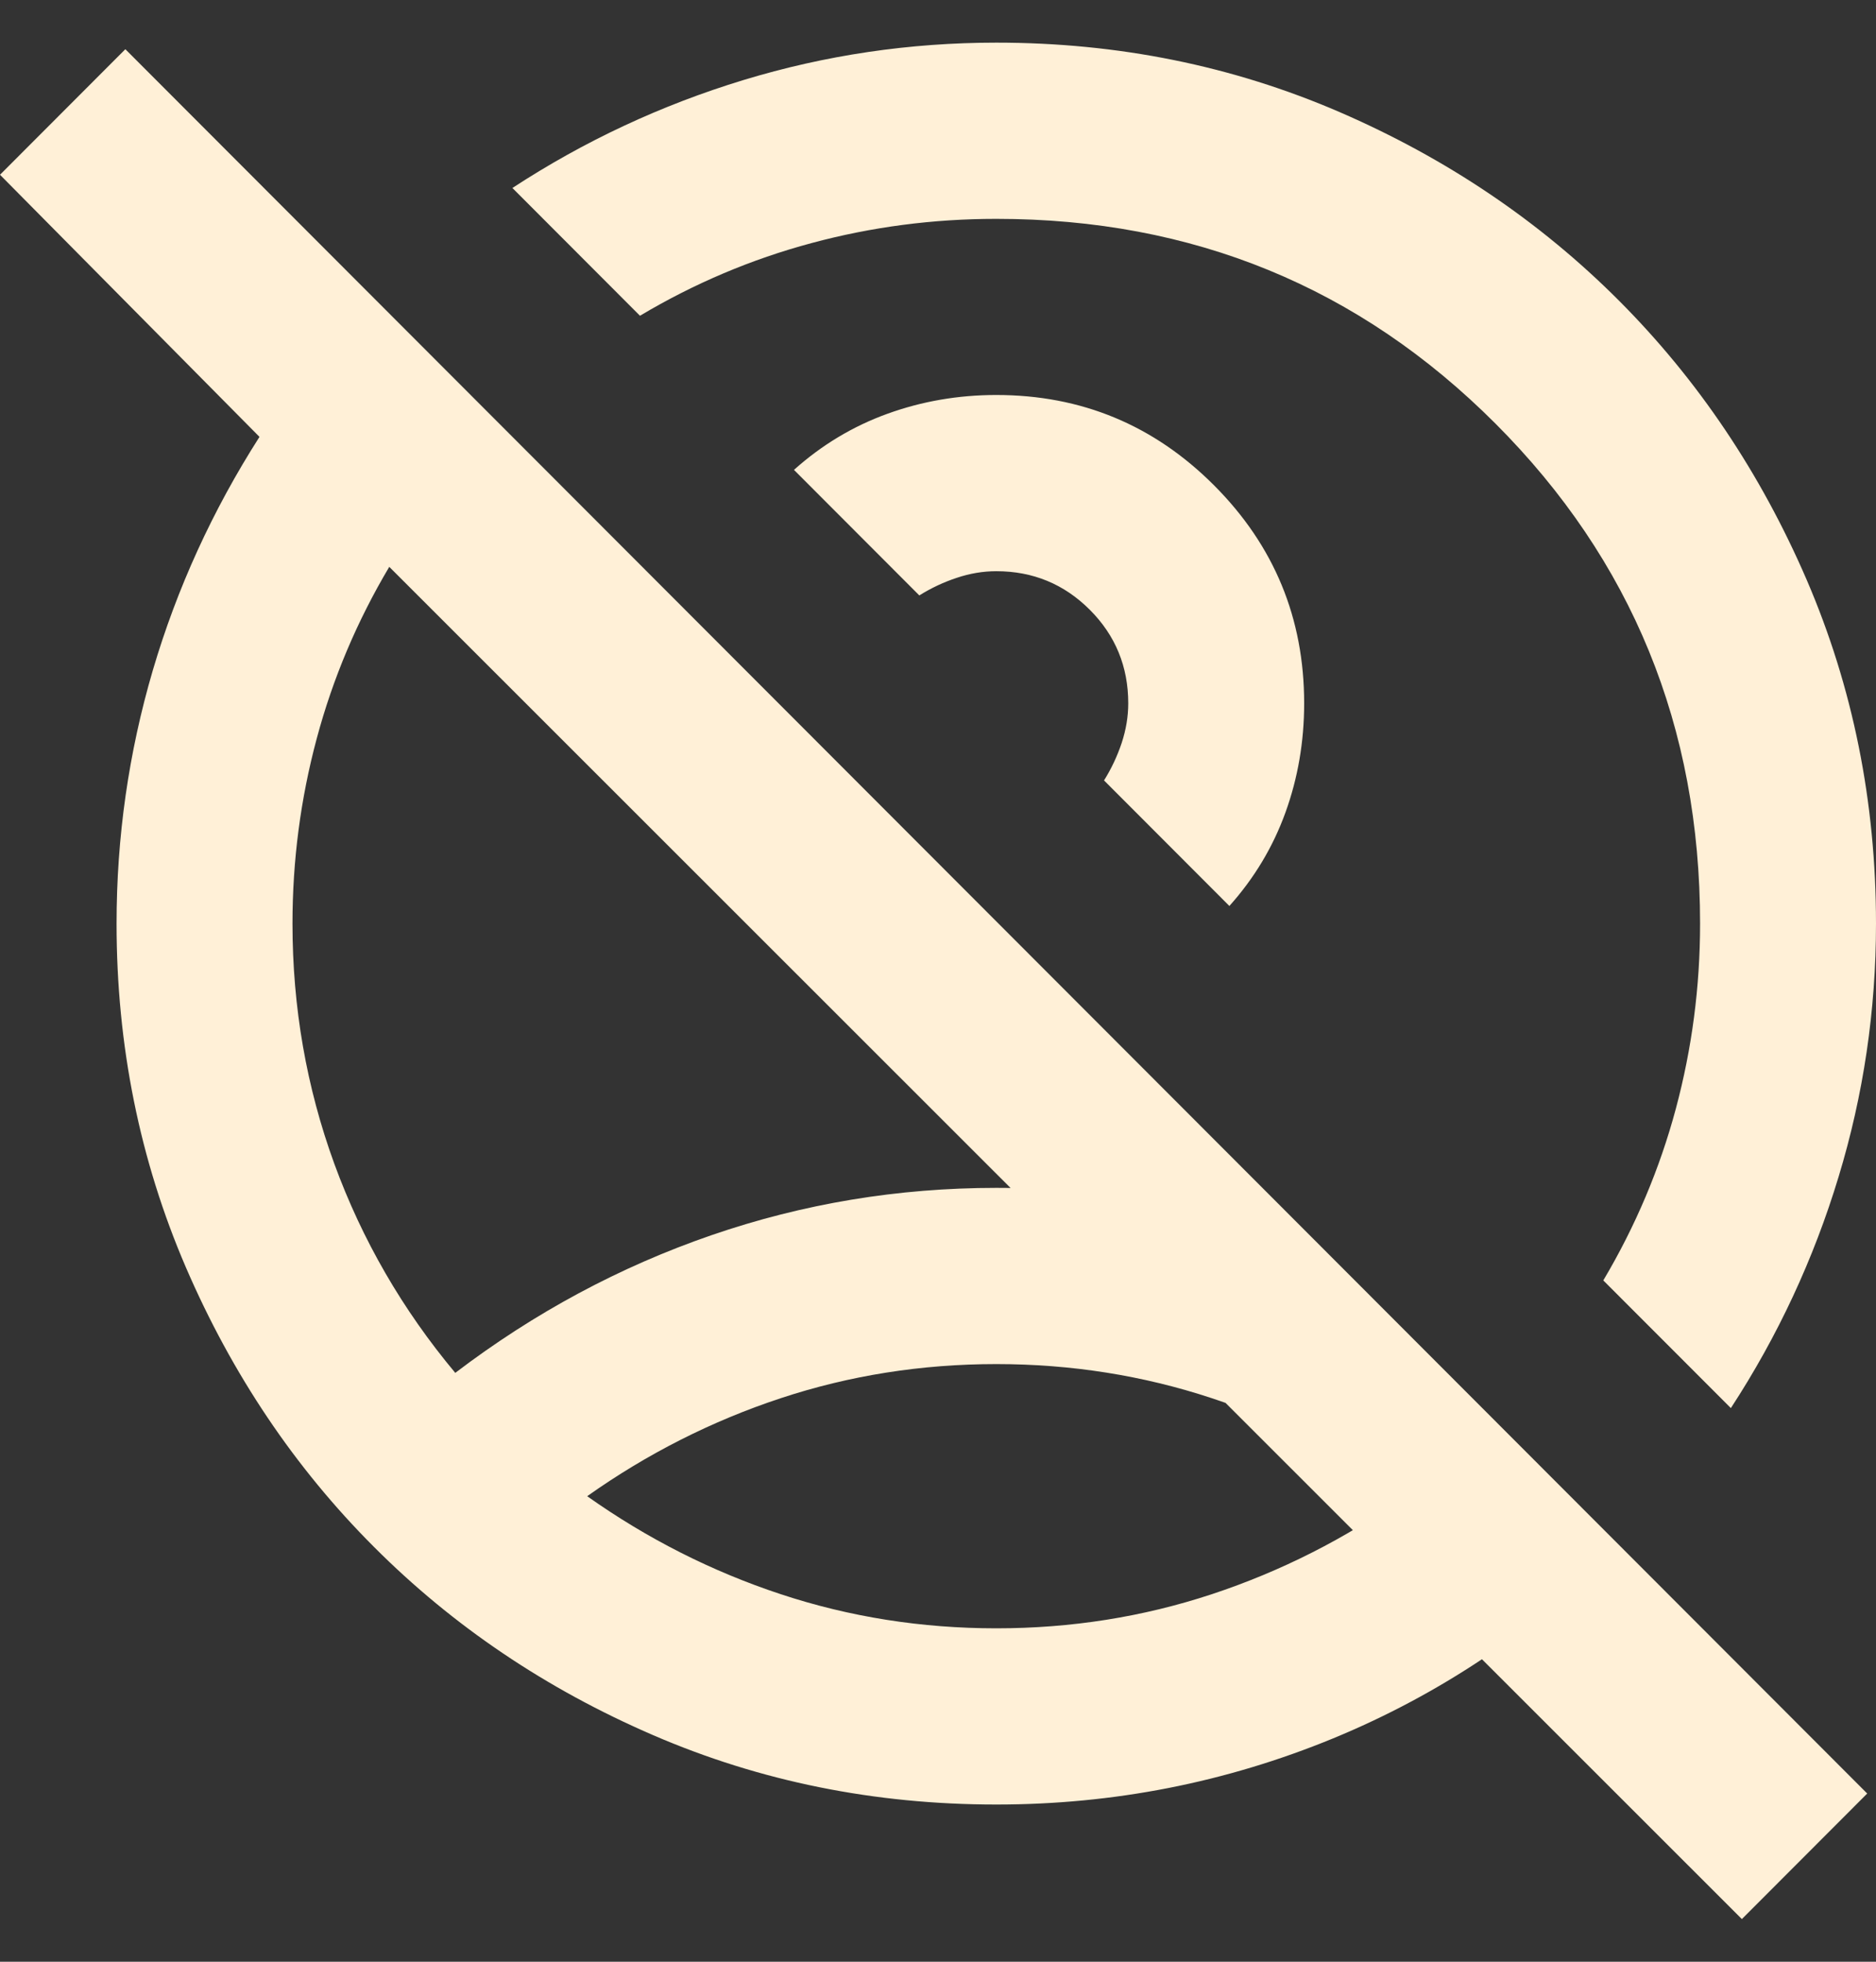 <svg width="22" height="23" viewBox="0 0 22 23" fill="none" xmlns="http://www.w3.org/2000/svg">
<rect x="0" y="0" width="22" height="23" fill="#333333" stroke="none"/>
<path d="M11.684 19.091C12.56 19.091 13.403 18.958 14.211 18.691C15.019 18.424 15.776 18.041 16.481 17.542C15.776 17.043 15.019 16.66 14.211 16.393C13.403 16.126 12.56 15.993 11.684 15.993C10.807 15.993 9.964 16.126 9.156 16.393C8.348 16.66 7.591 17.043 6.886 17.542C7.591 18.041 8.348 18.424 9.156 18.691C9.964 18.958 10.807 19.091 11.684 19.091ZM14.417 10.622L12.947 9.15C13.033 9.013 13.102 8.866 13.154 8.711C13.205 8.556 13.231 8.401 13.231 8.246C13.231 7.816 13.081 7.45 12.78 7.149C12.479 6.848 12.113 6.697 11.684 6.697C11.529 6.697 11.374 6.723 11.219 6.775C11.065 6.826 10.918 6.895 10.781 6.981L9.311 5.509C9.637 5.217 10.003 4.997 10.407 4.851C10.811 4.705 11.236 4.631 11.684 4.631C12.681 4.631 13.532 4.984 14.237 5.69C14.942 6.396 15.294 7.248 15.294 8.246C15.294 8.694 15.221 9.12 15.075 9.525C14.929 9.929 14.71 10.295 14.417 10.622ZM20.298 16.509L18.802 15.012C19.18 14.375 19.464 13.703 19.653 12.998C19.842 12.292 19.937 11.569 19.937 10.829C19.937 8.522 19.137 6.568 17.538 4.967C15.939 3.366 13.988 2.566 11.684 2.566C10.944 2.566 10.222 2.66 9.517 2.85C8.812 3.039 8.141 3.323 7.505 3.702L6.009 2.204C6.852 1.653 7.755 1.232 8.717 0.939C9.68 0.646 10.669 0.5 11.684 0.5C13.111 0.5 14.452 0.771 15.707 1.313C16.962 1.856 18.054 2.592 18.982 3.521C19.911 4.451 20.646 5.544 21.188 6.8C21.729 8.057 22 9.4 22 10.829C22 11.844 21.854 12.834 21.561 13.798C21.269 14.762 20.848 15.666 20.298 16.509ZM11.684 21.157C10.256 21.157 8.915 20.886 7.66 20.344C6.405 19.802 5.313 19.066 4.385 18.136C3.456 17.207 2.721 16.113 2.179 14.857C1.638 13.6 1.367 12.257 1.367 10.829C1.367 9.813 1.509 8.823 1.792 7.859C2.076 6.895 2.493 5.983 3.043 5.122L0 2.049L1.47 0.577L21.897 21.028L20.427 22.5L4.565 6.646C4.187 7.282 3.903 7.954 3.714 8.66C3.525 9.365 3.43 10.088 3.43 10.829C3.43 11.81 3.594 12.748 3.92 13.643C4.247 14.538 4.72 15.356 5.339 16.096C6.267 15.39 7.269 14.852 8.343 14.482C9.418 14.112 10.531 13.927 11.684 13.927C12.337 13.927 12.99 13.996 13.644 14.134C14.297 14.271 14.933 14.461 15.552 14.702L18.982 18.136C18.002 19.117 16.885 19.866 15.63 20.383C14.374 20.899 13.059 21.157 11.684 21.157Z" fill="#FFF0D7"/>
</svg>
